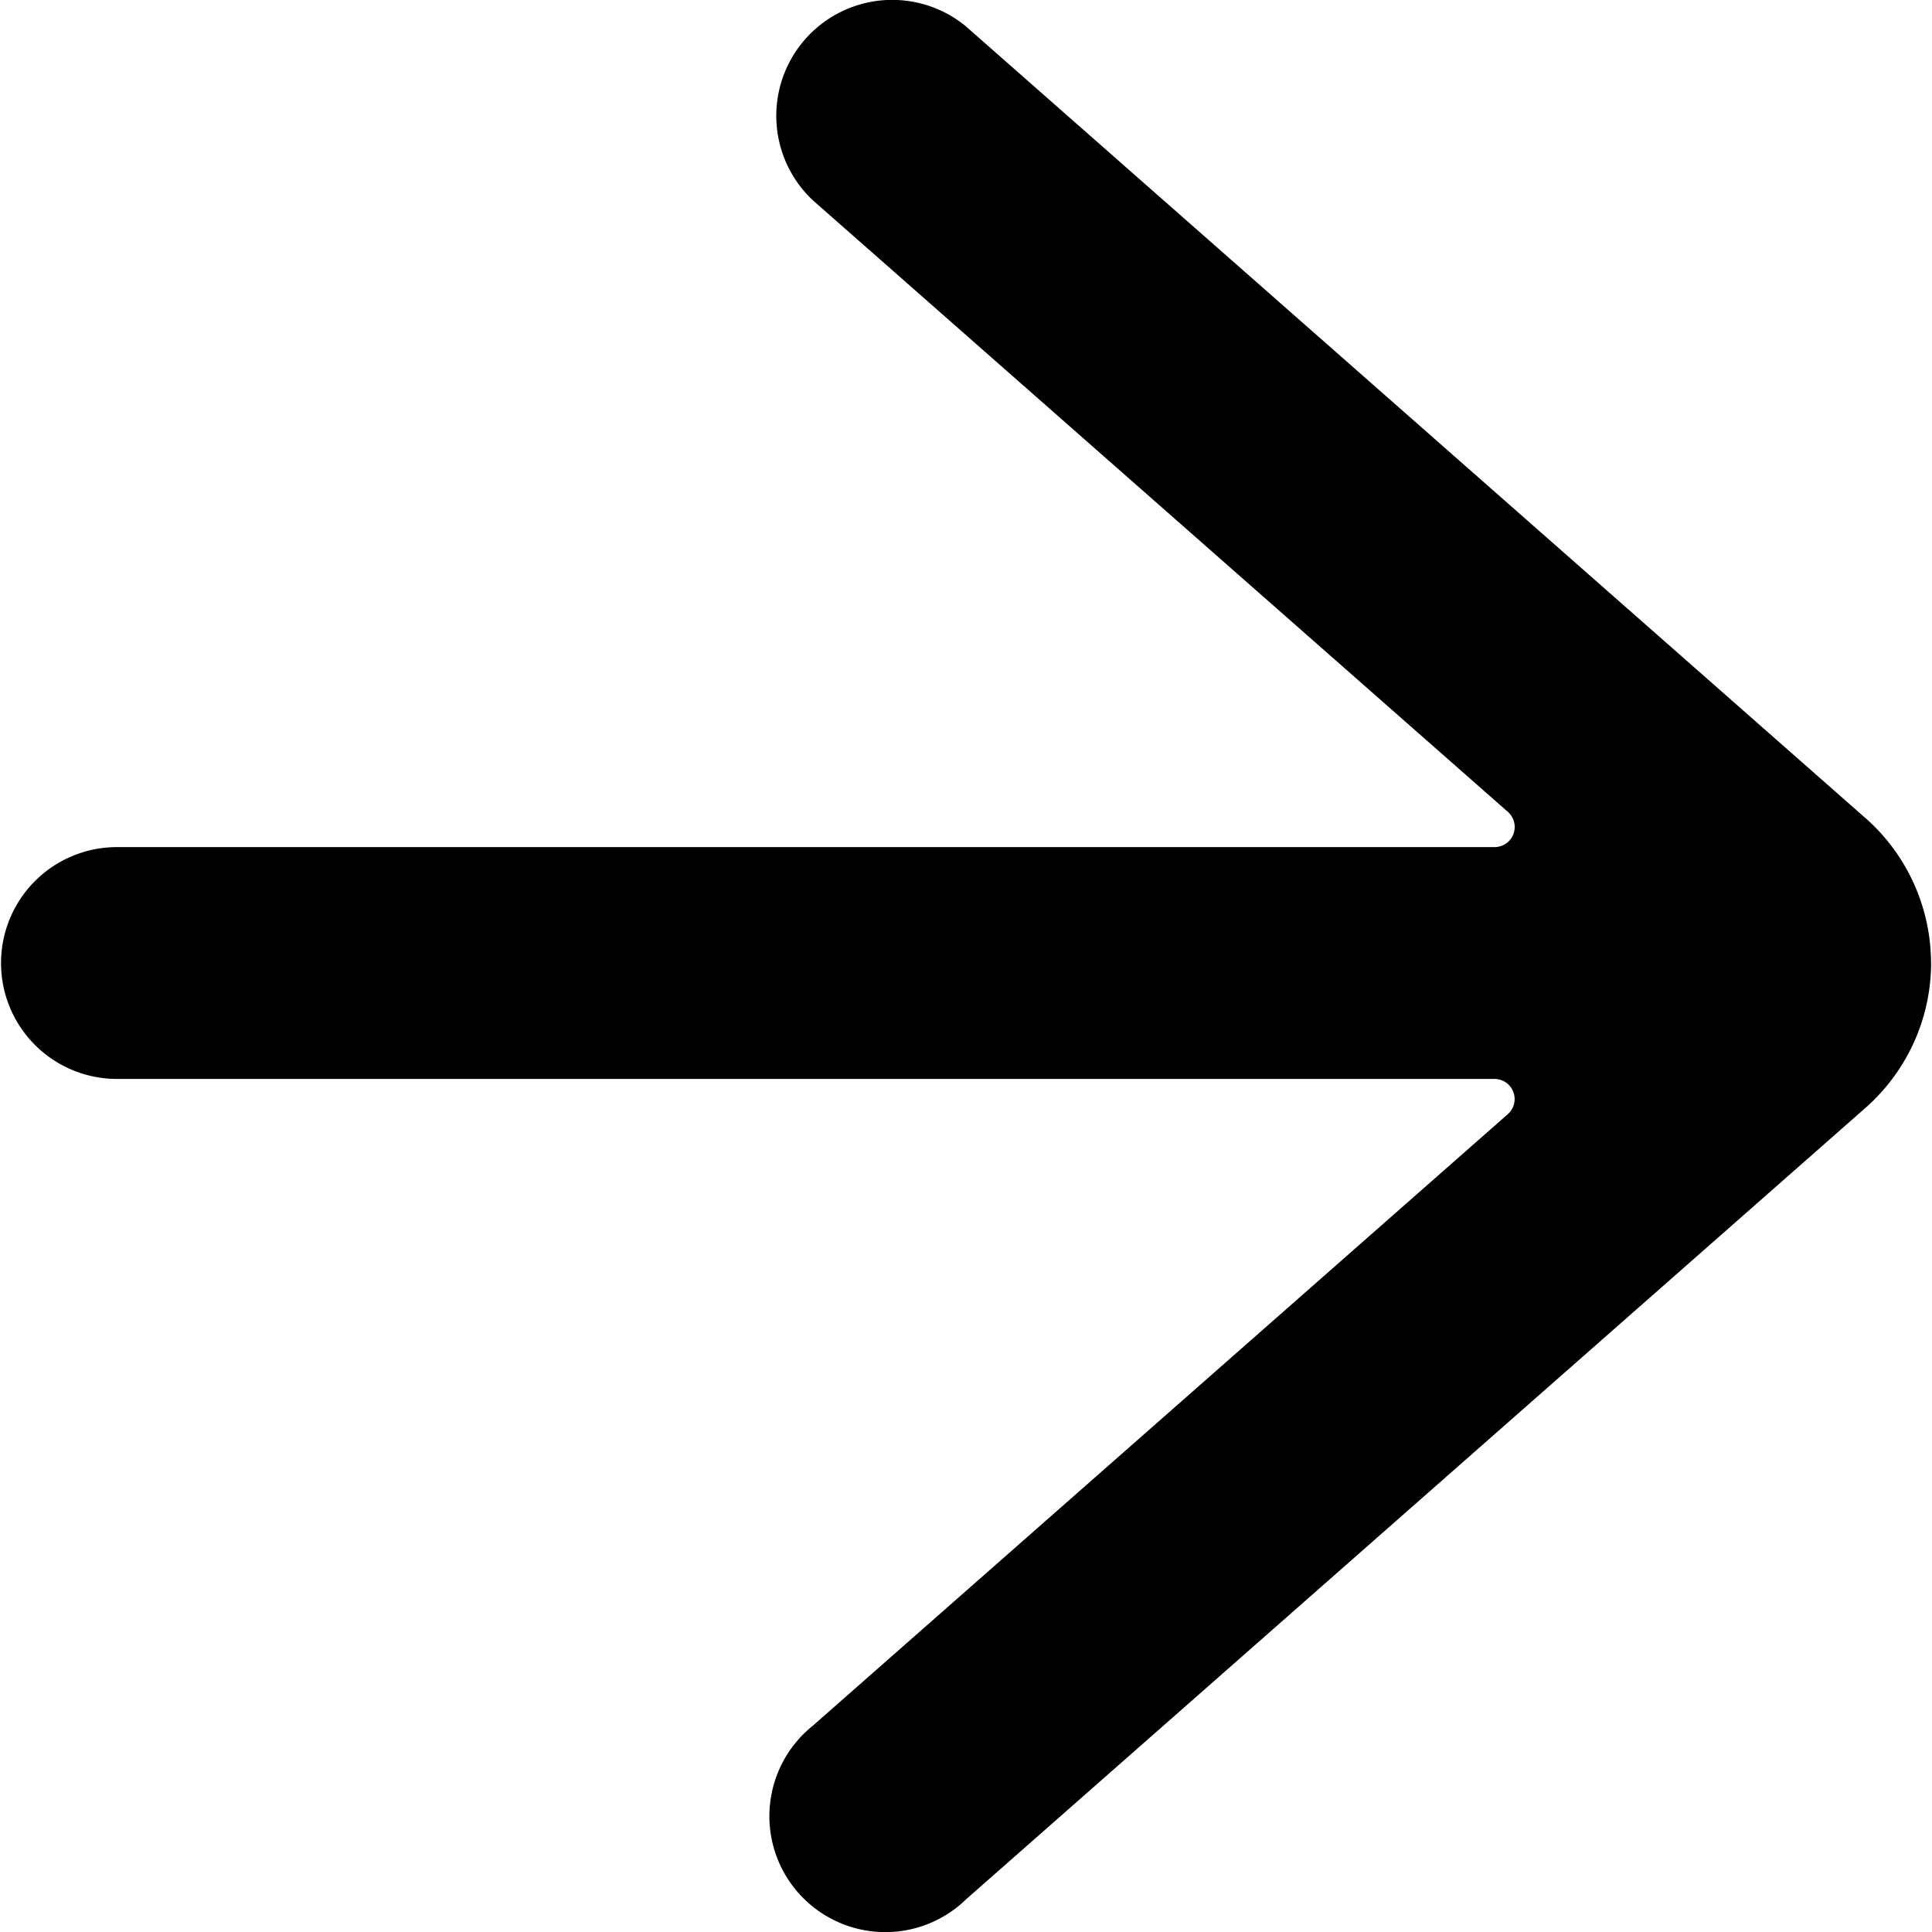 <svg xmlns="http://www.w3.org/2000/svg" class="cel-icon cel-icon-stroke-width" viewBox="0 0 24 24"><path d="M23.988 11.963a2.407 2.407 0 00-.811-1.798l-.003-.002L11.995.324a1.44 1.44 0 00-1.901 2.161l.001.001 8.637 7.6a.25.25 0 01-.165.437H1.453a1.44 1.44 0 000 2.88h17.111a.25.25 0 01.166.438l-8.637 7.6a1.44 1.44 0 101.901 2.16h-.001l11.181-9.839a2.406 2.406 0 00.815-1.8z"/></svg>